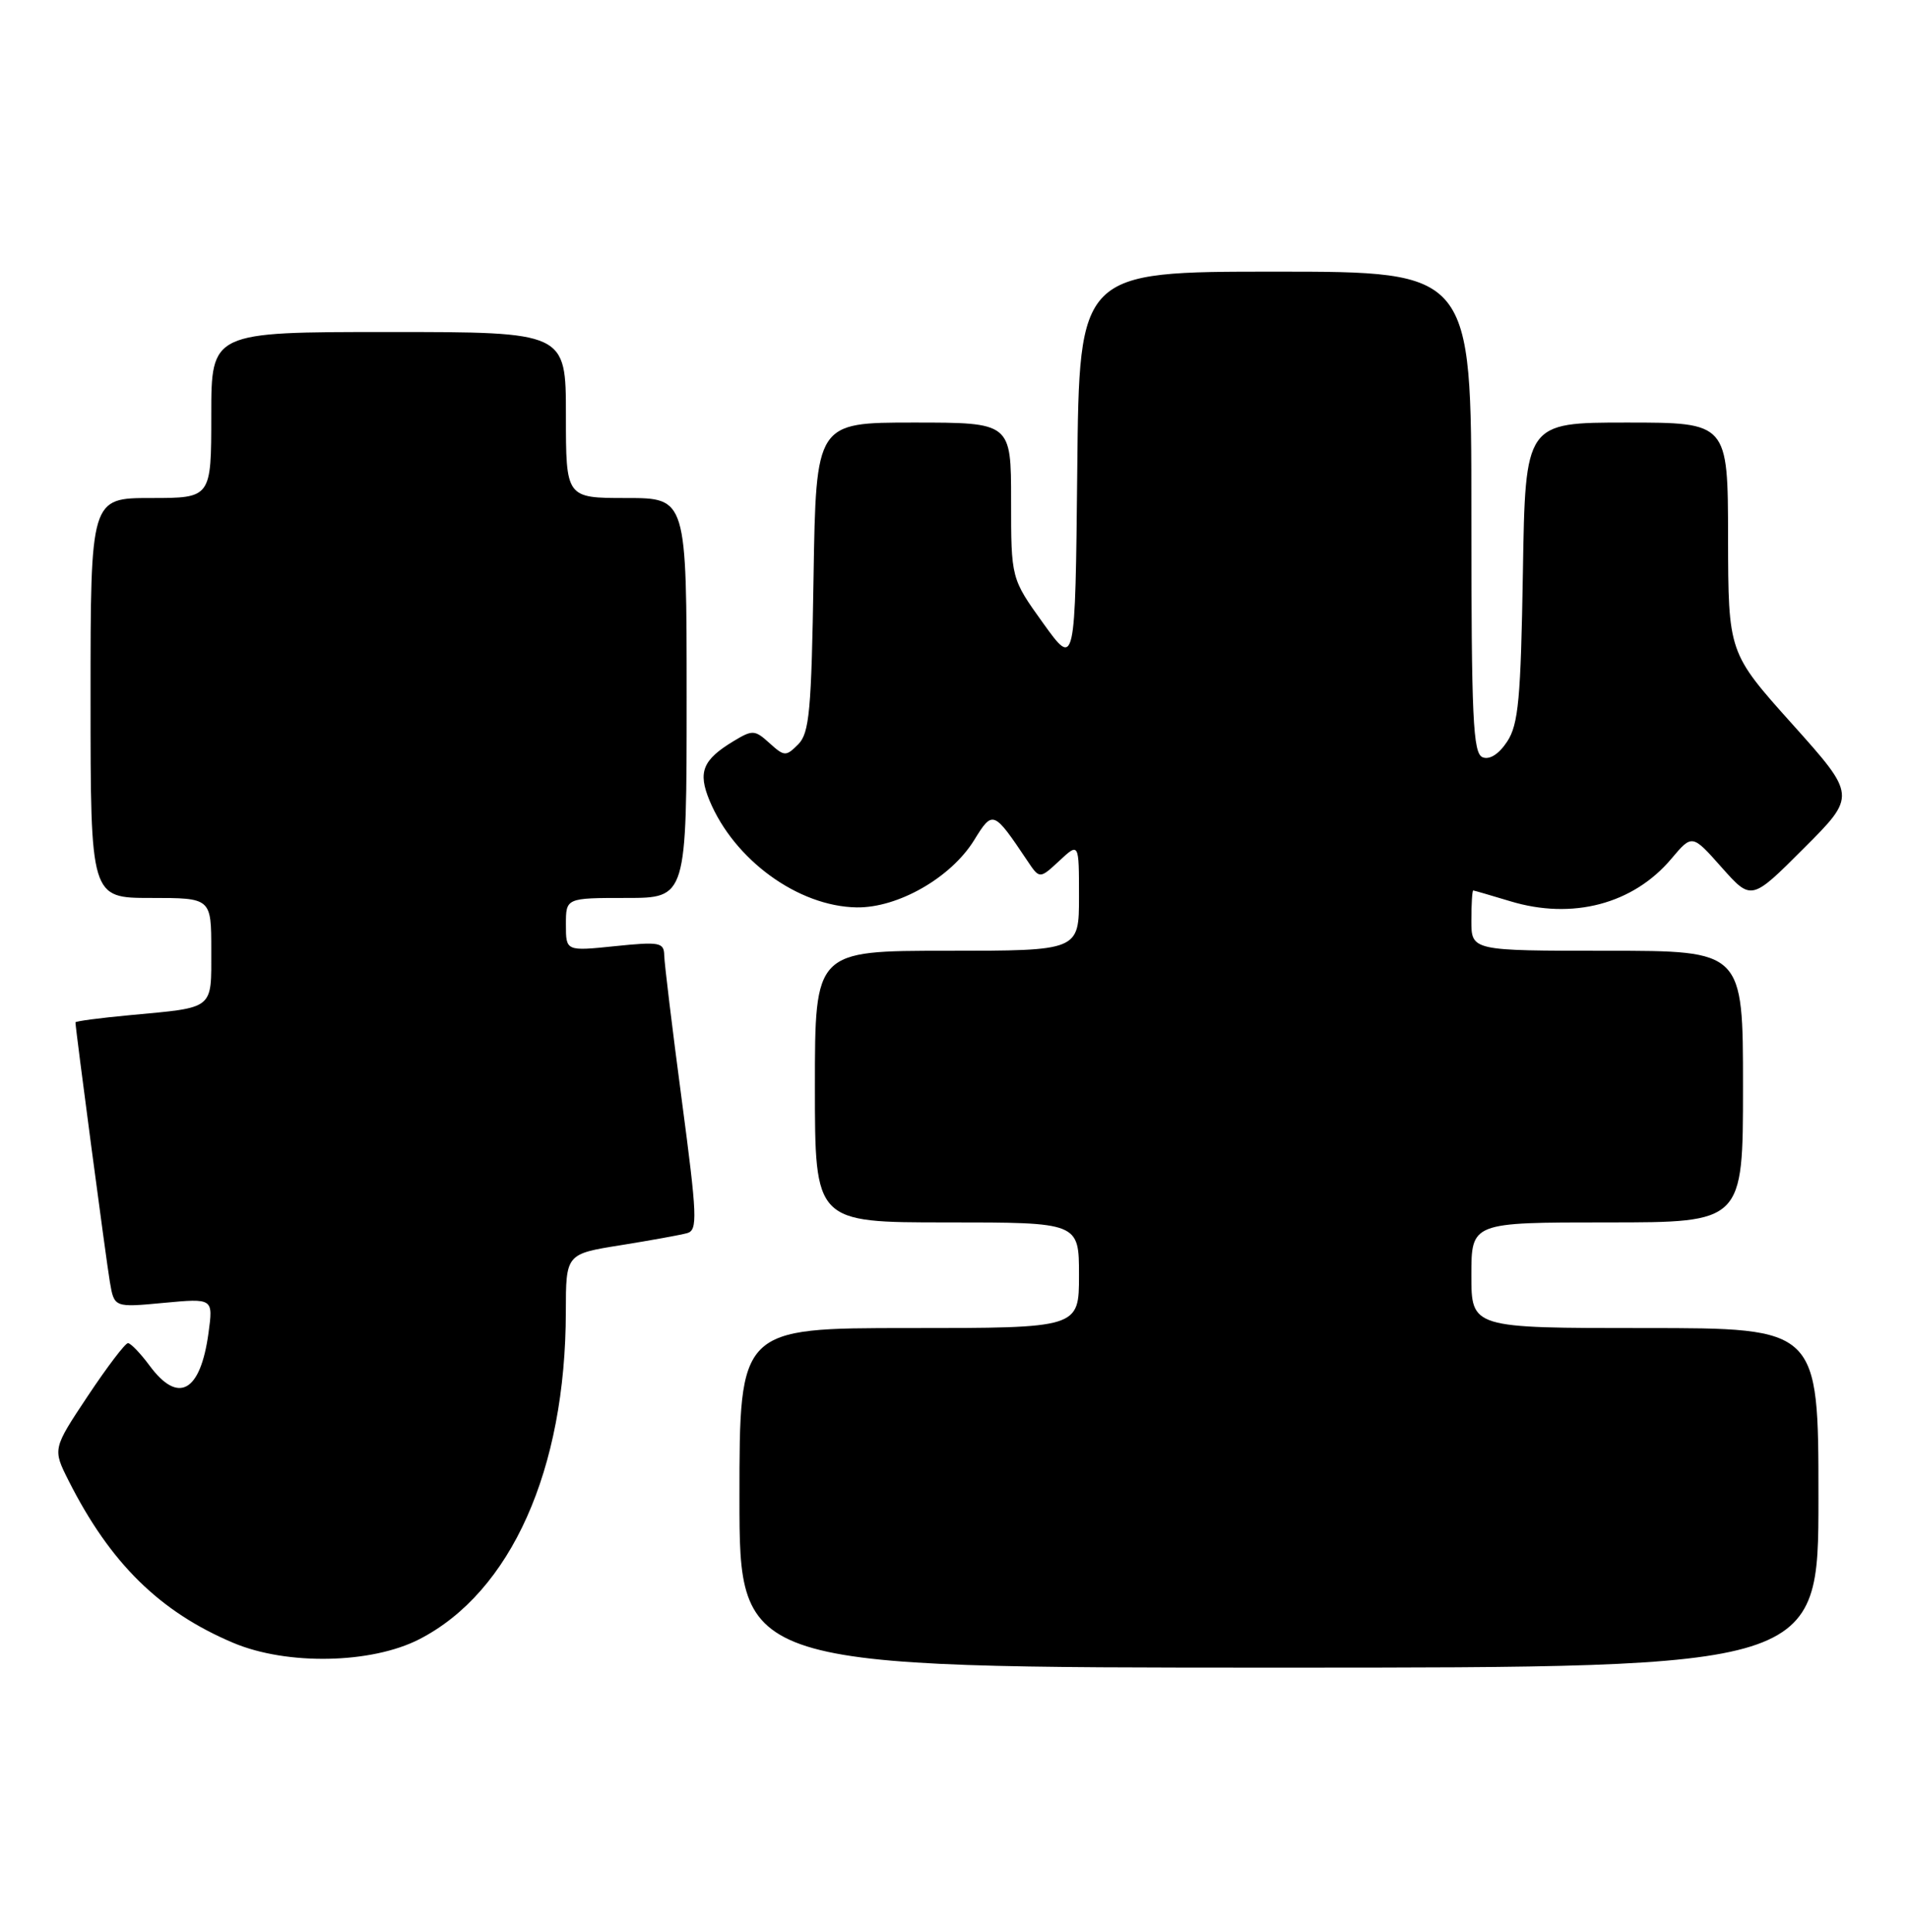 <?xml version="1.0" encoding="UTF-8" standalone="no"?>
<!DOCTYPE svg PUBLIC "-//W3C//DTD SVG 1.1//EN" "http://www.w3.org/Graphics/SVG/1.1/DTD/svg11.dtd" >
<svg xmlns="http://www.w3.org/2000/svg" xmlns:xlink="http://www.w3.org/1999/xlink" version="1.1" viewBox="0 0 253 256">
 <g >
 <path fill="currentColor"
d=" M 241.00 198.50 C 241.00 176.00 241.00 176.00 218.00 176.00 C 195.00 176.00 195.00 176.00 195.00 169.00 C 195.00 162.00 195.00 162.00 213.00 162.00 C 231.00 162.00 231.00 162.00 231.00 144.00 C 231.00 126.00 231.00 126.00 213.00 126.00 C 195.00 126.00 195.00 126.00 195.00 122.00 C 195.00 119.80 195.11 118.00 195.25 118.01 C 195.39 118.02 197.59 118.66 200.14 119.43 C 208.39 121.94 216.46 119.81 221.51 113.80 C 224.26 110.54 224.26 110.54 228.18 114.96 C 232.11 119.38 232.11 119.38 239.07 112.41 C 246.03 105.45 246.03 105.45 237.54 95.97 C 229.05 86.50 229.05 86.50 229.02 71.25 C 229.00 56.00 229.00 56.00 215.58 56.00 C 202.15 56.00 202.15 56.00 201.83 75.80 C 201.55 92.61 201.24 96.00 199.75 98.27 C 198.66 99.93 197.43 100.72 196.50 100.36 C 195.21 99.87 195.00 95.30 195.00 67.89 C 195.00 36.00 195.00 36.00 169.02 36.00 C 143.03 36.00 143.03 36.00 142.77 62.25 C 142.50 88.50 142.50 88.50 138.25 82.59 C 134.00 76.67 134.00 76.67 134.00 66.34 C 134.00 56.00 134.00 56.00 121.07 56.00 C 108.15 56.00 108.15 56.00 107.82 76.47 C 107.54 94.21 107.27 97.16 105.78 98.65 C 104.16 100.27 103.95 100.26 101.98 98.48 C 100.03 96.71 99.73 96.70 97.20 98.23 C 93.12 100.70 92.47 102.31 94.03 106.08 C 97.30 113.96 105.79 120.13 113.54 120.25 C 119.00 120.33 126.02 116.32 129.09 111.36 C 131.57 107.34 131.66 107.37 136.14 114.05 C 137.78 116.50 137.78 116.50 140.39 114.08 C 143.00 111.65 143.00 111.65 143.00 118.83 C 143.00 126.00 143.00 126.00 125.50 126.00 C 108.00 126.00 108.00 126.00 108.00 144.00 C 108.00 162.00 108.00 162.00 125.50 162.00 C 143.00 162.00 143.00 162.00 143.00 169.00 C 143.00 176.00 143.00 176.00 120.50 176.00 C 98.00 176.00 98.00 176.00 98.00 198.50 C 98.00 221.00 98.00 221.00 169.50 221.00 C 241.00 221.00 241.00 221.00 241.00 198.50 Z  M 55.57 217.24 C 67.72 210.99 74.97 194.78 74.99 173.84 C 75.00 166.18 75.00 166.18 82.25 165.02 C 86.24 164.38 90.21 163.66 91.07 163.42 C 92.48 163.03 92.40 161.19 90.35 145.74 C 89.09 136.26 88.05 127.65 88.03 126.61 C 88.00 124.89 87.43 124.78 81.50 125.39 C 75.00 126.06 75.00 126.06 75.00 122.53 C 75.00 119.00 75.00 119.00 83.00 119.00 C 91.00 119.00 91.00 119.00 91.00 92.50 C 91.00 66.00 91.00 66.00 83.00 66.00 C 75.00 66.00 75.00 66.00 75.00 55.00 C 75.00 44.00 75.00 44.00 51.50 44.00 C 28.00 44.00 28.00 44.00 28.00 55.00 C 28.00 66.00 28.00 66.00 20.00 66.00 C 12.00 66.00 12.00 66.00 12.00 92.50 C 12.00 119.00 12.00 119.00 20.00 119.00 C 28.00 119.00 28.00 119.00 28.00 125.93 C 28.00 133.89 28.50 133.48 17.25 134.53 C 13.26 134.90 10.00 135.33 10.00 135.49 C 10.00 136.31 14.07 167.01 14.56 169.89 C 15.14 173.28 15.14 173.28 21.70 172.66 C 28.26 172.05 28.26 172.05 27.63 176.67 C 26.56 184.49 23.63 186.12 19.84 181.00 C 18.62 179.35 17.32 178.00 16.96 178.00 C 16.59 178.00 14.20 181.15 11.63 185.01 C 6.97 192.02 6.97 192.02 9.11 196.26 C 14.61 207.15 21.16 213.60 30.92 217.72 C 38.03 220.72 49.22 220.50 55.57 217.24 Z "/>
</g>
</svg>
